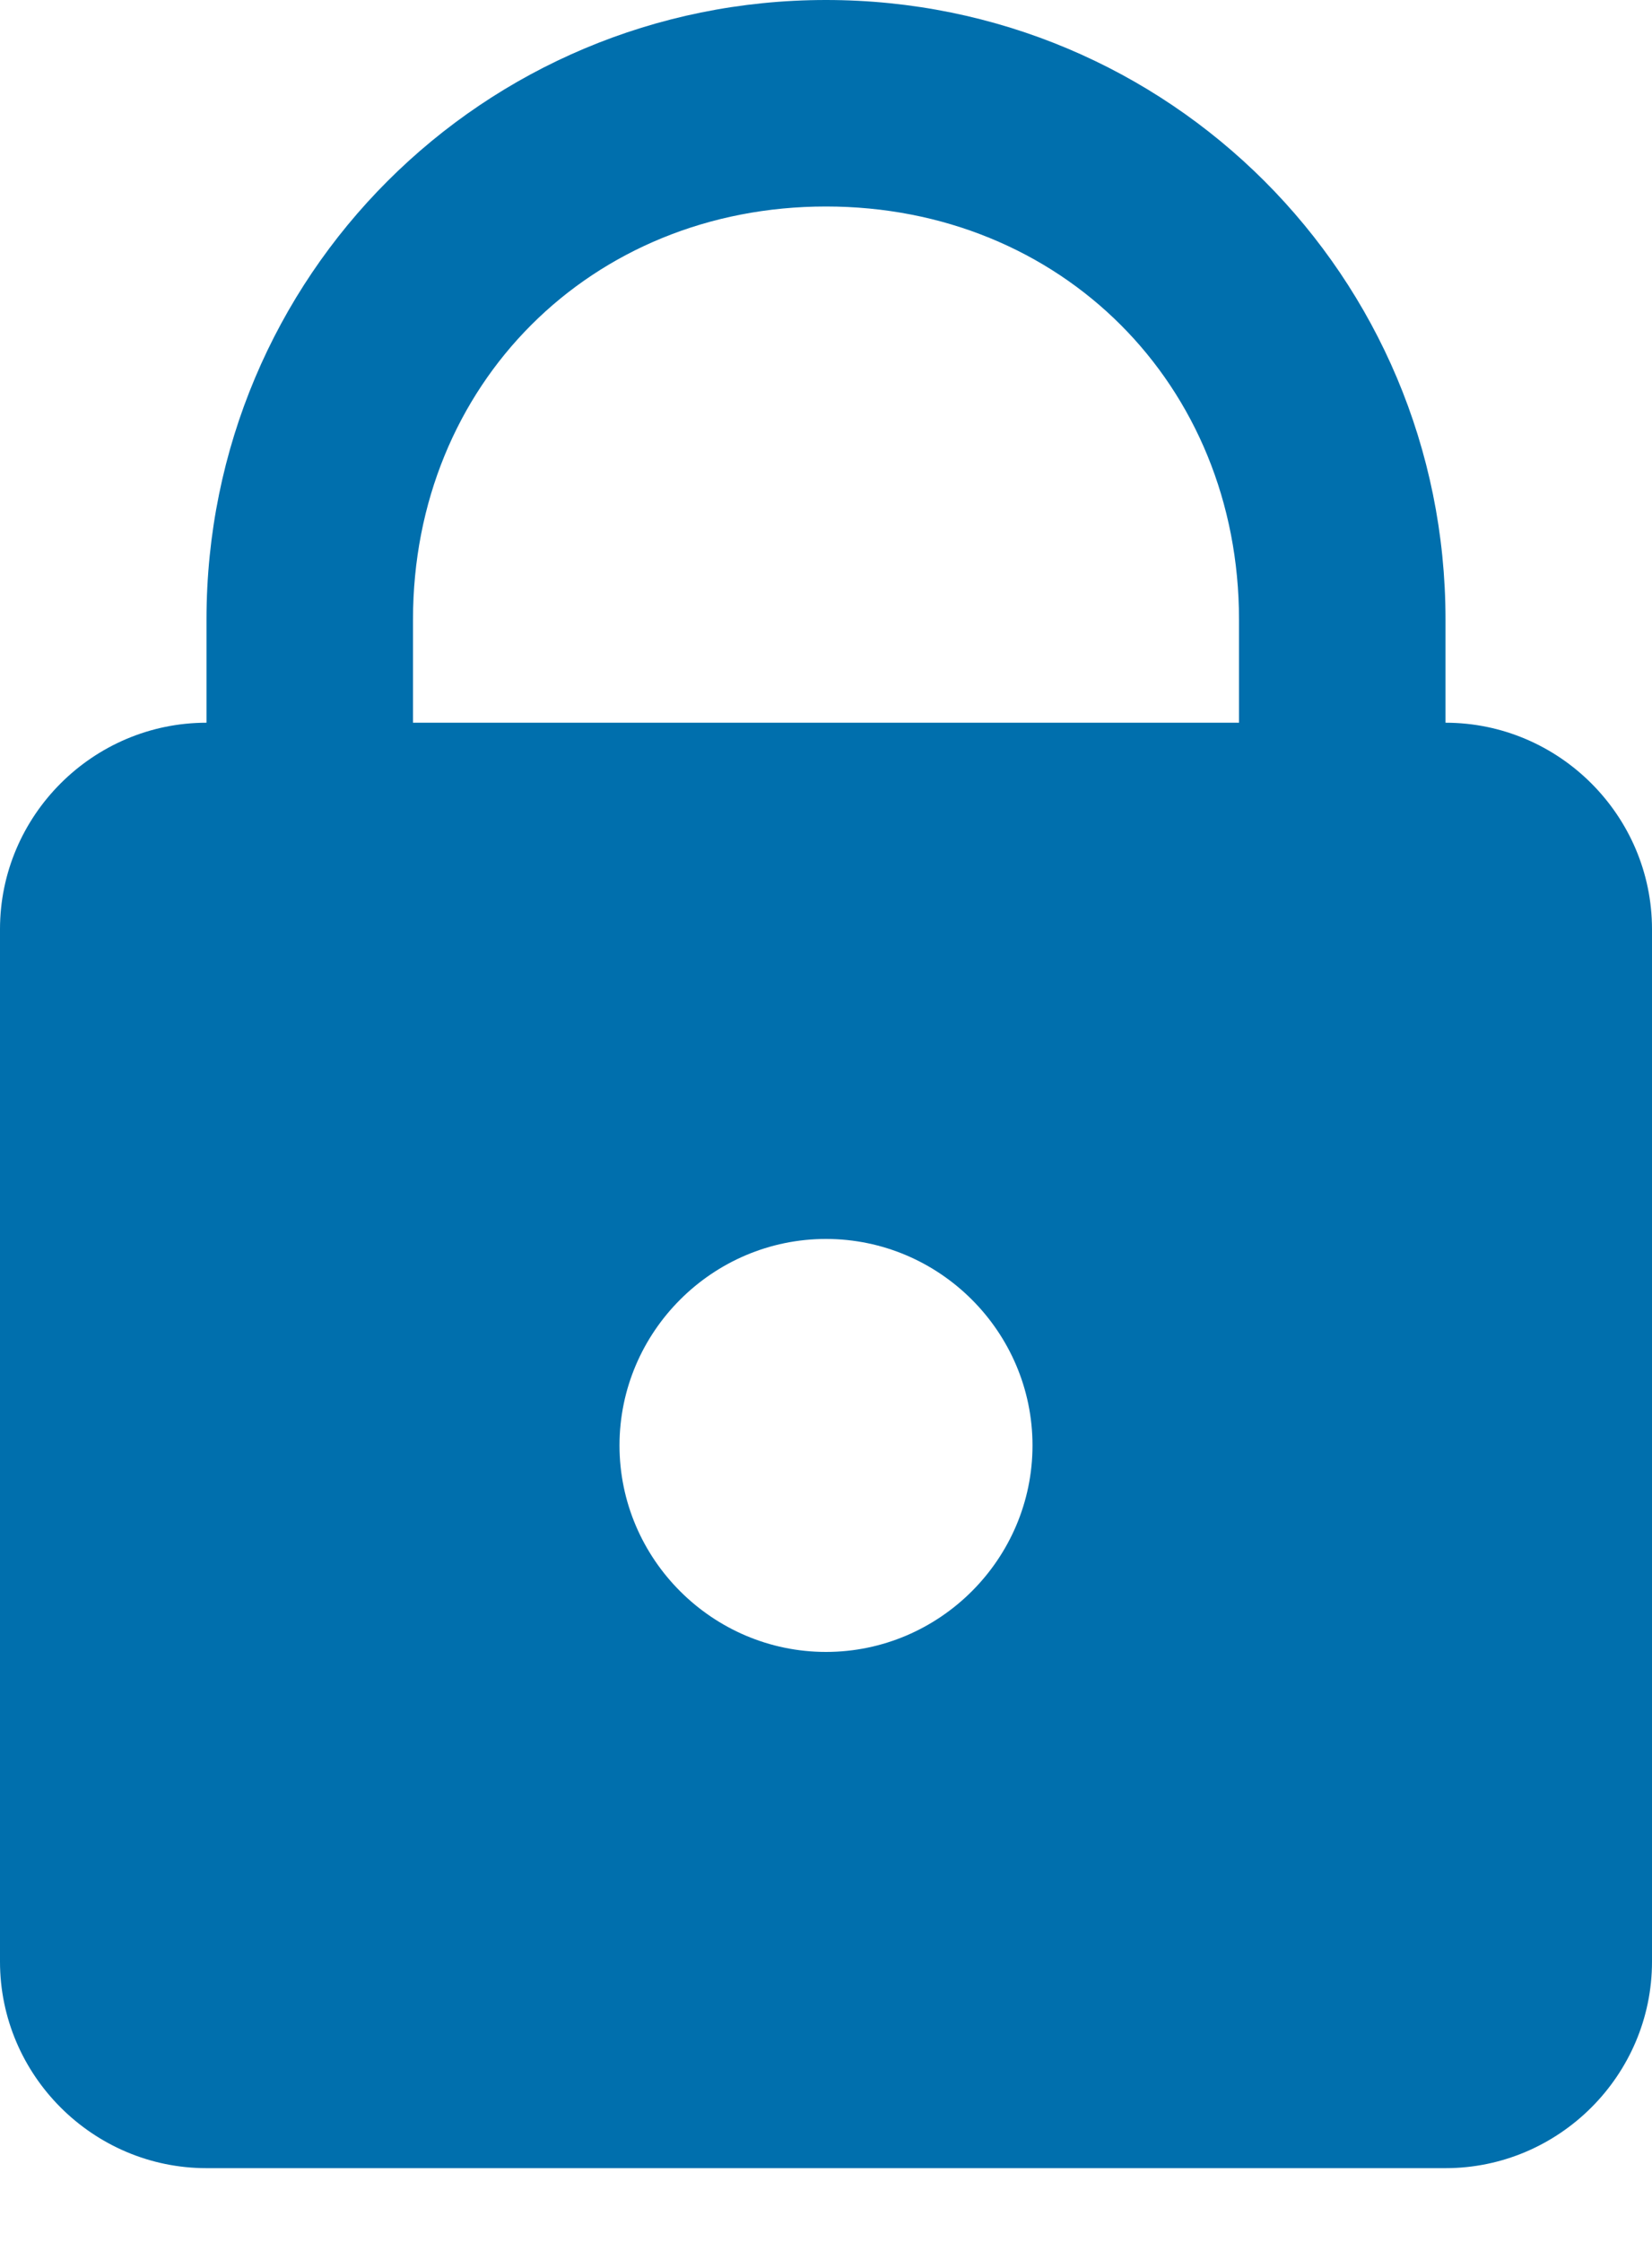 <svg xmlns="http://www.w3.org/2000/svg" width="14" height="19" viewBox="0 0 14 19">
  <path fill="#006FAD" d="M29,94 C26.092,94 23.75,96.342 23.75,99.25 L23.75,100.125 C22.788,100.125 22,100.912 22,101.875 L22,110.625 C22,111.588 22.788,112.375 23.75,112.375 L34.25,112.375 C35.212,112.375 36,111.588 36,110.625 L36,101.875 C36,100.912 35.212,100.125 34.25,100.125 L34.25,99.25 C34.25,96.342 31.908,94 29,94 Z M29,95.75 C30.992,95.75 32.5,97.258 32.5,99.25 L32.5,100.125 L25.5,100.125 L25.5,99.25 C25.5,97.258 27.008,95.75 29,95.75 Z M29,104.5 C29.962,104.5 30.75,105.287 30.75,106.25 C30.75,107.213 29.962,108 29,108 C28.038,108 27.25,107.213 27.25,106.25 C27.25,105.287 28.038,104.5 29,104.5 Z" transform="translate(-22 -94)"/>
</svg>
